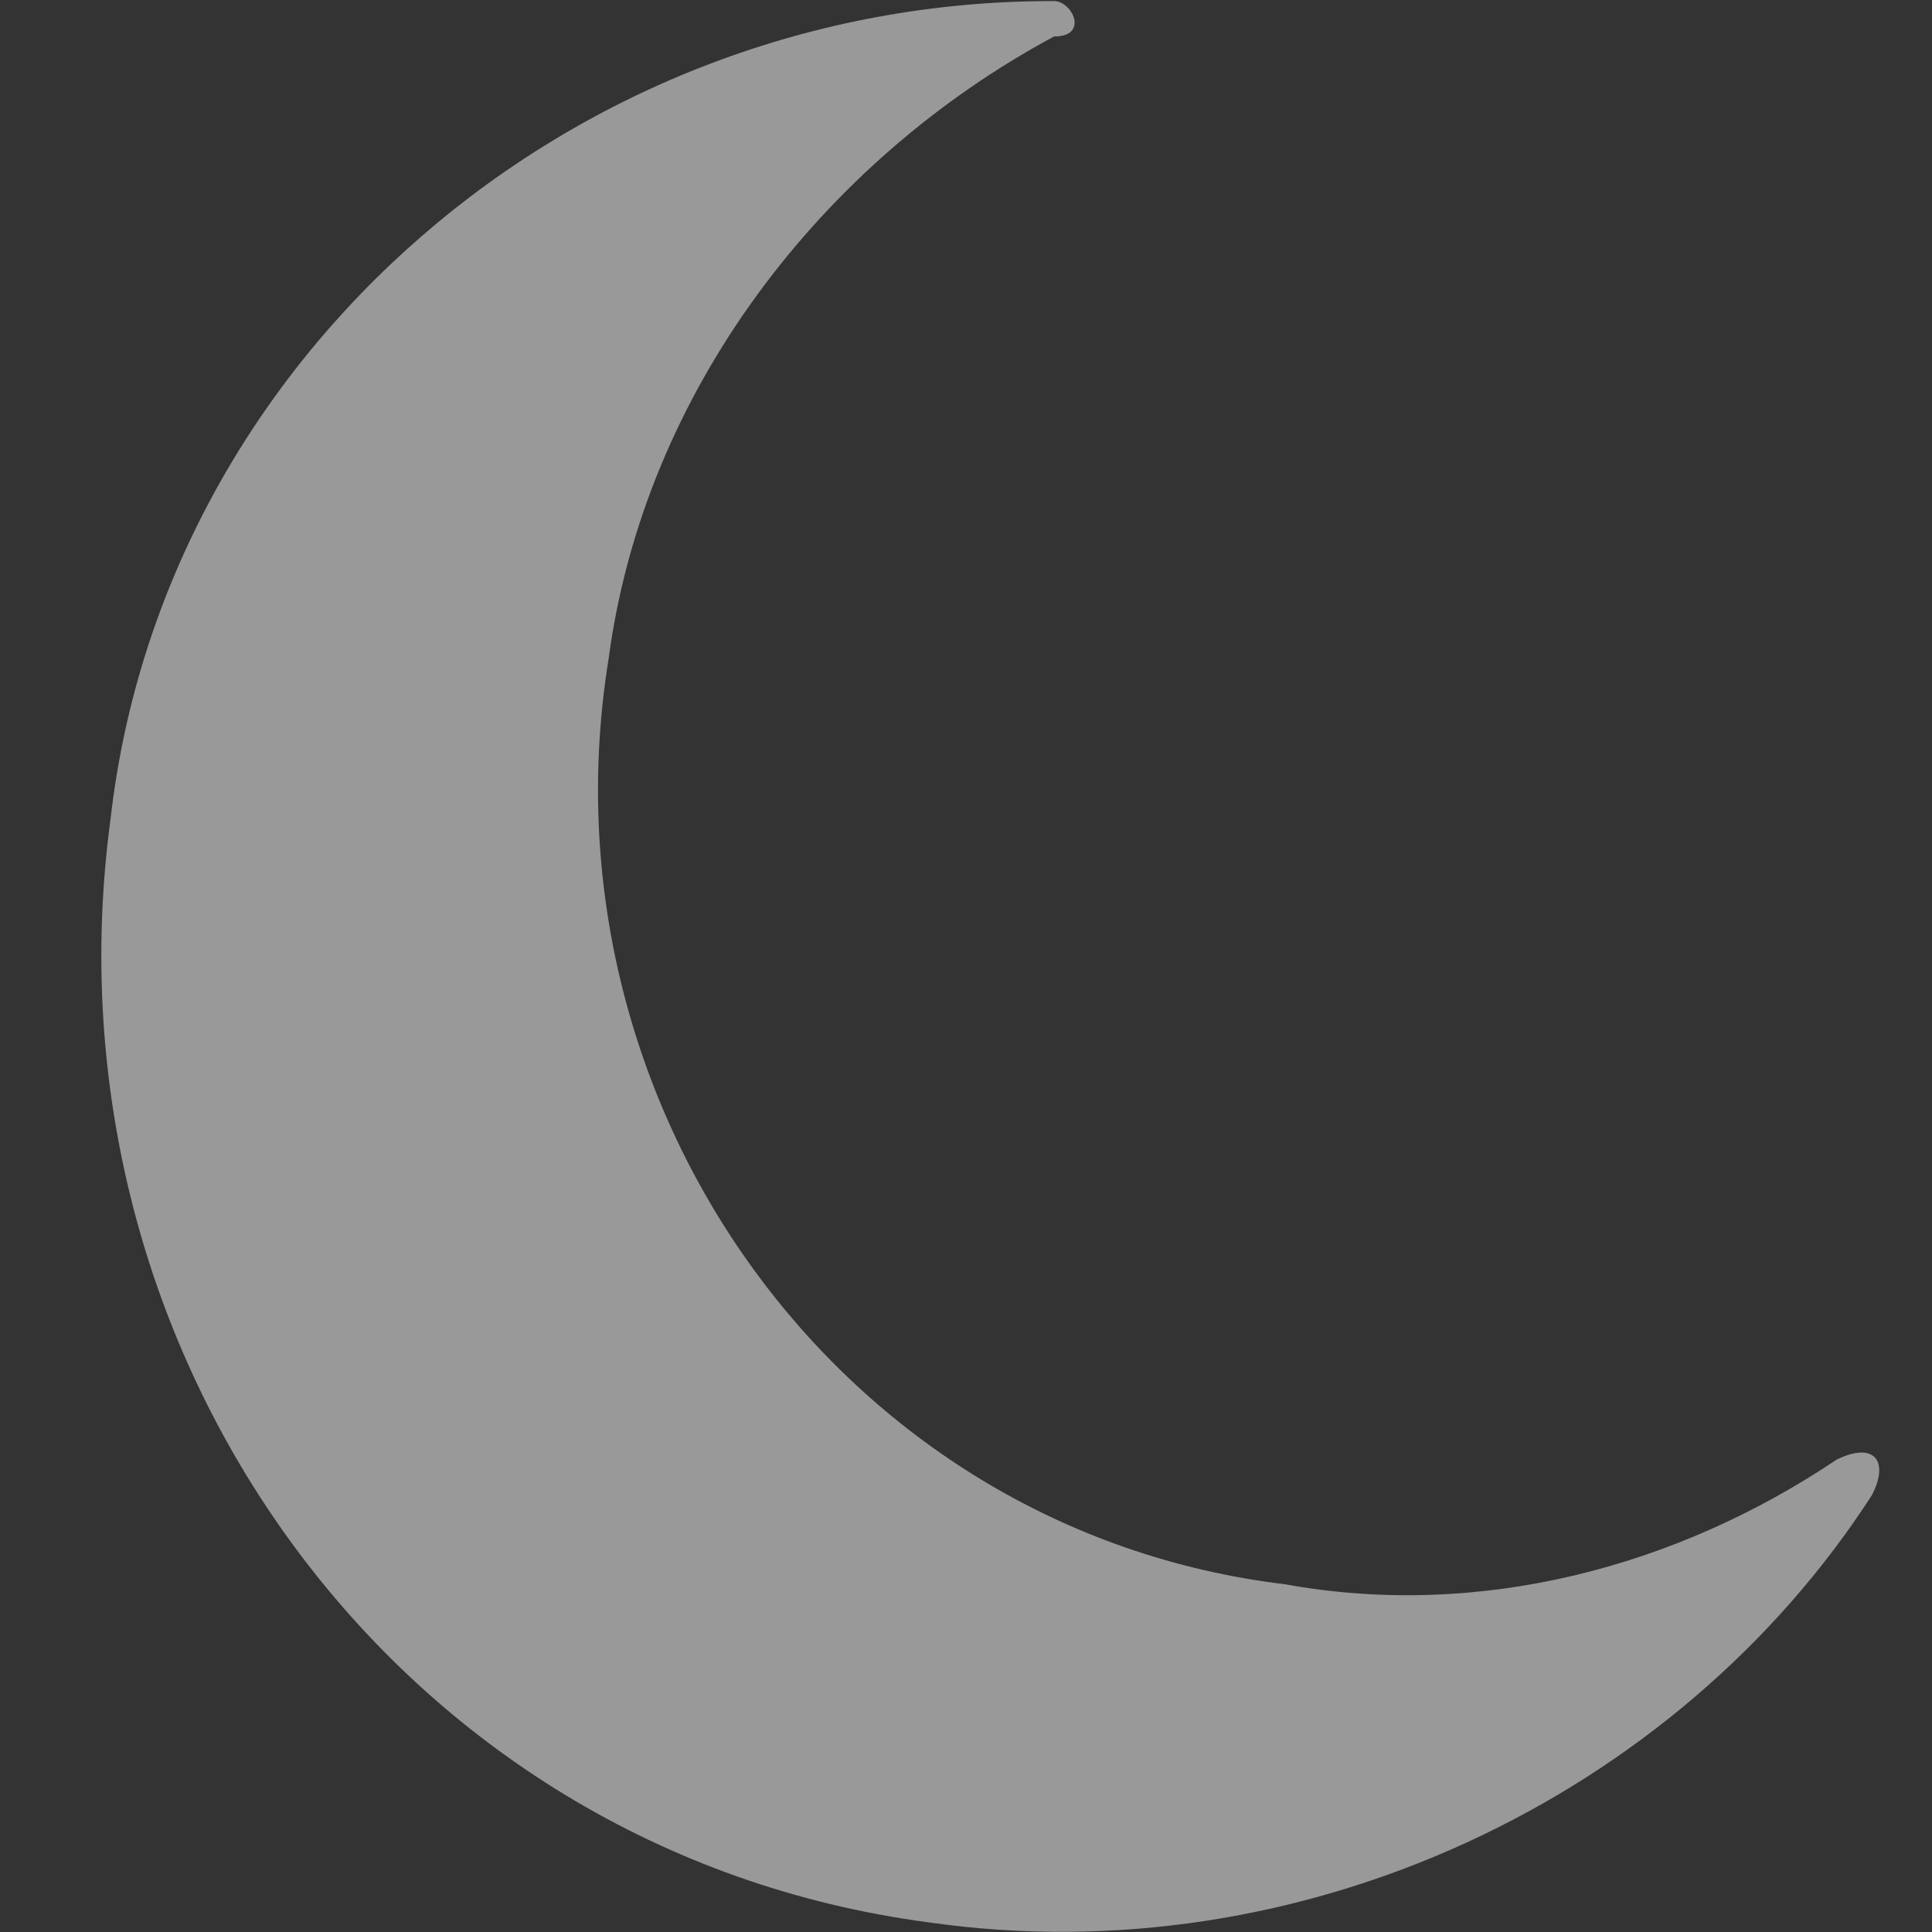 <?xml version="1.0" encoding="utf-8"?>
<!-- Generator: Adobe Illustrator 21.0.0, SVG Export Plug-In . SVG Version: 6.00 Build 0)  -->
<svg version="1.1" id="_x2014_ÎÓÈ_x5F_1" xmlns="http://www.w3.org/2000/svg" xmlns:xlink="http://www.w3.org/1999/xlink"
	 x="0px" y="0px" width="180px" height="180px" viewBox="0 0 180 180" style="enable-background:new 0 0 180 180;"
	 xml:space="preserve">
<rect x="0" y="0" width="180" height="180" fill="#333333" stroke="none"/>
<style type="text/css">
	.st0{opacity:0.5;fill:#FFFFFF;}
</style>
<path class="st0" d="M171.1,136c-14.9,10-33.2,14.9-51.4,11.6c-41.5-5-69.7-44.8-63-86.2C60,36.5,76.6,15,98.2,3.4
	c3.3,0,1.7-3.3,0-3.3C53.4,0,15.2,33.2,10.3,76.3C3.6,126,36.8,172.5,86.5,179.1c34.8,5,69.7-11.6,87.9-39.8
	C176.1,136,174.5,134.3,171.1,136z"/>
</svg>
